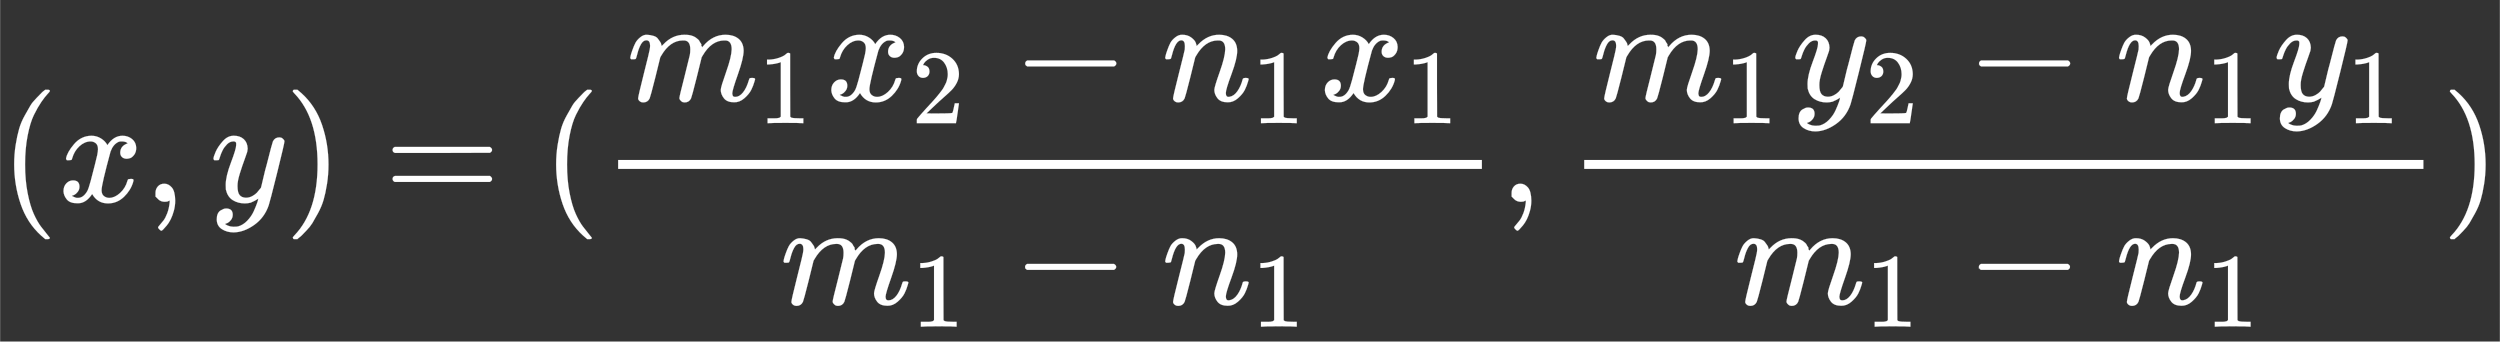 <svg xmlns:xlink="http://www.w3.org/1999/xlink" width="54.411ex" height="7.434ex" viewBox="0 -1350.7 16733.5 2286.5" role="img" focusable="false" xmlns="http://www.w3.org/2000/svg" style="vertical-align: -2.173ex;"><rect x="0" y="-1350.7" width="16733.5" height="2286.5" fill="#333333" stroke="none"/><defs><path stroke-width="1" id="E60-MJMAIN-28" d="M94 250Q94 319 104 381T127 488T164 576T202 643T244 695T277 729T302 750H315H319Q333 750 333 741Q333 738 316 720T275 667T226 581T184 443T167 250T184 58T225 -81T274 -167T316 -220T333 -241Q333 -250 318 -250H315H302L274 -226Q180 -141 137 -14T94 250Z"></path><path stroke-width="1" id="E60-MJMATHI-78" d="M52 289Q59 331 106 386T222 442Q257 442 286 424T329 379Q371 442 430 442Q467 442 494 420T522 361Q522 332 508 314T481 292T458 288Q439 288 427 299T415 328Q415 374 465 391Q454 404 425 404Q412 404 406 402Q368 386 350 336Q290 115 290 78Q290 50 306 38T341 26Q378 26 414 59T463 140Q466 150 469 151T485 153H489Q504 153 504 145Q504 144 502 134Q486 77 440 33T333 -11Q263 -11 227 52Q186 -10 133 -10H127Q78 -10 57 16T35 71Q35 103 54 123T99 143Q142 143 142 101Q142 81 130 66T107 46T94 41L91 40Q91 39 97 36T113 29T132 26Q168 26 194 71Q203 87 217 139T245 247T261 313Q266 340 266 352Q266 380 251 392T217 404Q177 404 142 372T93 290Q91 281 88 280T72 278H58Q52 284 52 289Z"></path><path stroke-width="1" id="E60-MJMAIN-2C" d="M78 35T78 60T94 103T137 121Q165 121 187 96T210 8Q210 -27 201 -60T180 -117T154 -158T130 -185T117 -194Q113 -194 104 -185T95 -172Q95 -168 106 -156T131 -126T157 -76T173 -3V9L172 8Q170 7 167 6T161 3T152 1T140 0Q113 0 96 17Z"></path><path stroke-width="1" id="E60-MJMATHI-79" d="M21 287Q21 301 36 335T84 406T158 442Q199 442 224 419T250 355Q248 336 247 334Q247 331 231 288T198 191T182 105Q182 62 196 45T238 27Q261 27 281 38T312 61T339 94Q339 95 344 114T358 173T377 247Q415 397 419 404Q432 431 462 431Q475 431 483 424T494 412T496 403Q496 390 447 193T391 -23Q363 -106 294 -155T156 -205Q111 -205 77 -183T43 -117Q43 -95 50 -80T69 -58T89 -48T106 -45Q150 -45 150 -87Q150 -107 138 -122T115 -142T102 -147L99 -148Q101 -153 118 -160T152 -167H160Q177 -167 186 -165Q219 -156 247 -127T290 -65T313 -9T321 21L315 17Q309 13 296 6T270 -6Q250 -11 231 -11Q185 -11 150 11T104 82Q103 89 103 113Q103 170 138 262T173 379Q173 380 173 381Q173 390 173 393T169 400T158 404H154Q131 404 112 385T82 344T65 302T57 280Q55 278 41 278H27Q21 284 21 287Z"></path><path stroke-width="1" id="E60-MJMAIN-29" d="M60 749L64 750Q69 750 74 750H86L114 726Q208 641 251 514T294 250Q294 182 284 119T261 12T224 -76T186 -143T145 -194T113 -227T90 -246Q87 -249 86 -250H74Q66 -250 63 -250T58 -247T55 -238Q56 -237 66 -225Q221 -64 221 250T66 725Q56 737 55 738Q55 746 60 749Z"></path><path stroke-width="1" id="E60-MJMAIN-3D" d="M56 347Q56 360 70 367H707Q722 359 722 347Q722 336 708 328L390 327H72Q56 332 56 347ZM56 153Q56 168 72 173H708Q722 163 722 153Q722 140 707 133H70Q56 140 56 153Z"></path><path stroke-width="1" id="E60-MJMATHI-6D" d="M21 287Q22 293 24 303T36 341T56 388T88 425T132 442T175 435T205 417T221 395T229 376L231 369Q231 367 232 367L243 378Q303 442 384 442Q401 442 415 440T441 433T460 423T475 411T485 398T493 385T497 373T500 364T502 357L510 367Q573 442 659 442Q713 442 746 415T780 336Q780 285 742 178T704 50Q705 36 709 31T724 26Q752 26 776 56T815 138Q818 149 821 151T837 153Q857 153 857 145Q857 144 853 130Q845 101 831 73T785 17T716 -10Q669 -10 648 17T627 73Q627 92 663 193T700 345Q700 404 656 404H651Q565 404 506 303L499 291L466 157Q433 26 428 16Q415 -11 385 -11Q372 -11 364 -4T353 8T350 18Q350 29 384 161L420 307Q423 322 423 345Q423 404 379 404H374Q288 404 229 303L222 291L189 157Q156 26 151 16Q138 -11 108 -11Q95 -11 87 -5T76 7T74 17Q74 30 112 181Q151 335 151 342Q154 357 154 369Q154 405 129 405Q107 405 92 377T69 316T57 280Q55 278 41 278H27Q21 284 21 287Z"></path><path stroke-width="1" id="E60-MJMAIN-31" d="M213 578L200 573Q186 568 160 563T102 556H83V602H102Q149 604 189 617T245 641T273 663Q275 666 285 666Q294 666 302 660V361L303 61Q310 54 315 52T339 48T401 46H427V0H416Q395 3 257 3Q121 3 100 0H88V46H114Q136 46 152 46T177 47T193 50T201 52T207 57T213 61V578Z"></path><path stroke-width="1" id="E60-MJMAIN-32" d="M109 429Q82 429 66 447T50 491Q50 562 103 614T235 666Q326 666 387 610T449 465Q449 422 429 383T381 315T301 241Q265 210 201 149L142 93L218 92Q375 92 385 97Q392 99 409 186V189H449V186Q448 183 436 95T421 3V0H50V19V31Q50 38 56 46T86 81Q115 113 136 137Q145 147 170 174T204 211T233 244T261 278T284 308T305 340T320 369T333 401T340 431T343 464Q343 527 309 573T212 619Q179 619 154 602T119 569T109 550Q109 549 114 549Q132 549 151 535T170 489Q170 464 154 447T109 429Z"></path><path stroke-width="1" id="E60-MJMAIN-2212" d="M84 237T84 250T98 270H679Q694 262 694 250T679 230H98Q84 237 84 250Z"></path><path stroke-width="1" id="E60-MJMATHI-6E" d="M21 287Q22 293 24 303T36 341T56 388T89 425T135 442Q171 442 195 424T225 390T231 369Q231 367 232 367L243 378Q304 442 382 442Q436 442 469 415T503 336T465 179T427 52Q427 26 444 26Q450 26 453 27Q482 32 505 65T540 145Q542 153 560 153Q580 153 580 145Q580 144 576 130Q568 101 554 73T508 17T439 -10Q392 -10 371 17T350 73Q350 92 386 193T423 345Q423 404 379 404H374Q288 404 229 303L222 291L189 157Q156 26 151 16Q138 -11 108 -11Q95 -11 87 -5T76 7T74 17Q74 30 112 180T152 343Q153 348 153 366Q153 405 129 405Q91 405 66 305Q60 285 60 284Q58 278 41 278H27Q21 284 21 287Z"></path></defs><g stroke="currentColor" fill="currentColor" stroke-width="0" transform="matrix(1 0 0 -1 0 0)"><g fill="white" stroke="white"><g fill="white" stroke="white"><g fill="white" stroke="white"><use xlink:href="#E60-MJMAIN-28"></use></g><g fill="white" stroke="white" transform="translate(389,0)"><use xlink:href="#E60-MJMATHI-78"></use></g><g fill="white" stroke="white" transform="translate(962,0)"><use xlink:href="#E60-MJMAIN-2C"></use></g><g fill="white" stroke="white" transform="translate(1407,0)"><use xlink:href="#E60-MJMATHI-79"></use></g><g fill="white" stroke="white" transform="translate(1904,0)"><use xlink:href="#E60-MJMAIN-29"></use></g><g fill="white" stroke="white" transform="translate(2571,0)"><use xlink:href="#E60-MJMAIN-3D"></use></g><g fill="white" stroke="white" transform="translate(3628,0)"><use xlink:href="#E60-MJMAIN-28"></use></g><g fill="white" stroke="white" transform="translate(4017,0)"><g transform="translate(120,0)"><rect stroke="none" width="5782" height="60" x="0" y="220"></rect><g fill="white" stroke="white" transform="translate(60,676)"><g fill="white" stroke="white"><g fill="white" stroke="white"><use xlink:href="#E60-MJMATHI-6D"></use></g><g fill="white" stroke="white" transform="translate(878,-150)"><use transform="scale(0.707)" xlink:href="#E60-MJMAIN-31"></use></g></g><g fill="white" stroke="white" transform="translate(1332,0)"><g fill="white" stroke="white"><use xlink:href="#E60-MJMATHI-78"></use></g><g fill="white" stroke="white" transform="translate(572,-150)"><use transform="scale(0.707)" xlink:href="#E60-MJMAIN-32"></use></g></g><g fill="white" stroke="white" transform="translate(2581,0)"><use xlink:href="#E60-MJMAIN-2212"></use></g><g fill="white" stroke="white" transform="translate(3581,0)"><g fill="white" stroke="white"><use xlink:href="#E60-MJMATHI-6E"></use></g><g fill="white" stroke="white" transform="translate(600,-150)"><use transform="scale(0.707)" xlink:href="#E60-MJMAIN-31"></use></g></g><g fill="white" stroke="white" transform="translate(4636,0)"><g fill="white" stroke="white"><use xlink:href="#E60-MJMATHI-78"></use></g><g fill="white" stroke="white" transform="translate(572,-150)"><use transform="scale(0.707)" xlink:href="#E60-MJMAIN-31"></use></g></g></g><g fill="white" stroke="white" transform="translate(1086,-686)"><g fill="white" stroke="white"><g fill="white" stroke="white"><use xlink:href="#E60-MJMATHI-6D"></use></g><g fill="white" stroke="white" transform="translate(878,-150)"><use transform="scale(0.707)" xlink:href="#E60-MJMAIN-31"></use></g></g><g fill="white" stroke="white" transform="translate(1554,0)"><use xlink:href="#E60-MJMAIN-2212"></use></g><g fill="white" stroke="white" transform="translate(2555,0)"><g fill="white" stroke="white"><use xlink:href="#E60-MJMATHI-6E"></use></g><g fill="white" stroke="white" transform="translate(600,-150)"><use transform="scale(0.707)" xlink:href="#E60-MJMAIN-31"></use></g></g></g></g></g><g fill="white" stroke="white" transform="translate(10040,0)"><use xlink:href="#E60-MJMAIN-2C"></use></g><g fill="white" stroke="white" transform="translate(10318,0)"><g transform="translate(286,0)"><rect stroke="none" width="5618" height="60" x="0" y="220"></rect><g fill="white" stroke="white" transform="translate(60,676)"><g fill="white" stroke="white"><g fill="white" stroke="white"><use xlink:href="#E60-MJMATHI-6D"></use></g><g fill="white" stroke="white" transform="translate(878,-150)"><use transform="scale(0.707)" xlink:href="#E60-MJMAIN-31"></use></g></g><g fill="white" stroke="white" transform="translate(1332,0)"><g fill="white" stroke="white"><use xlink:href="#E60-MJMATHI-79"></use></g><g fill="white" stroke="white" transform="translate(490,-150)"><use transform="scale(0.707)" xlink:href="#E60-MJMAIN-32"></use></g></g><g fill="white" stroke="white" transform="translate(2499,0)"><use xlink:href="#E60-MJMAIN-2212"></use></g><g fill="white" stroke="white" transform="translate(3499,0)"><g fill="white" stroke="white"><use xlink:href="#E60-MJMATHI-6E"></use></g><g fill="white" stroke="white" transform="translate(600,-150)"><use transform="scale(0.707)" xlink:href="#E60-MJMAIN-31"></use></g></g><g fill="white" stroke="white" transform="translate(4554,0)"><g fill="white" stroke="white"><use xlink:href="#E60-MJMATHI-79"></use></g><g fill="white" stroke="white" transform="translate(490,-150)"><use transform="scale(0.707)" xlink:href="#E60-MJMAIN-31"></use></g></g></g><g fill="white" stroke="white" transform="translate(1004,-686)"><g fill="white" stroke="white"><g fill="white" stroke="white"><use xlink:href="#E60-MJMATHI-6D"></use></g><g fill="white" stroke="white" transform="translate(878,-150)"><use transform="scale(0.707)" xlink:href="#E60-MJMAIN-31"></use></g></g><g fill="white" stroke="white" transform="translate(1554,0)"><use xlink:href="#E60-MJMAIN-2212"></use></g><g fill="white" stroke="white" transform="translate(2555,0)"><g fill="white" stroke="white"><use xlink:href="#E60-MJMATHI-6E"></use></g><g fill="white" stroke="white" transform="translate(600,-150)"><use transform="scale(0.707)" xlink:href="#E60-MJMAIN-31"></use></g></g></g></g></g><g fill="white" stroke="white" transform="translate(16344,0)"><use xlink:href="#E60-MJMAIN-29"></use></g></g></g></g></svg>